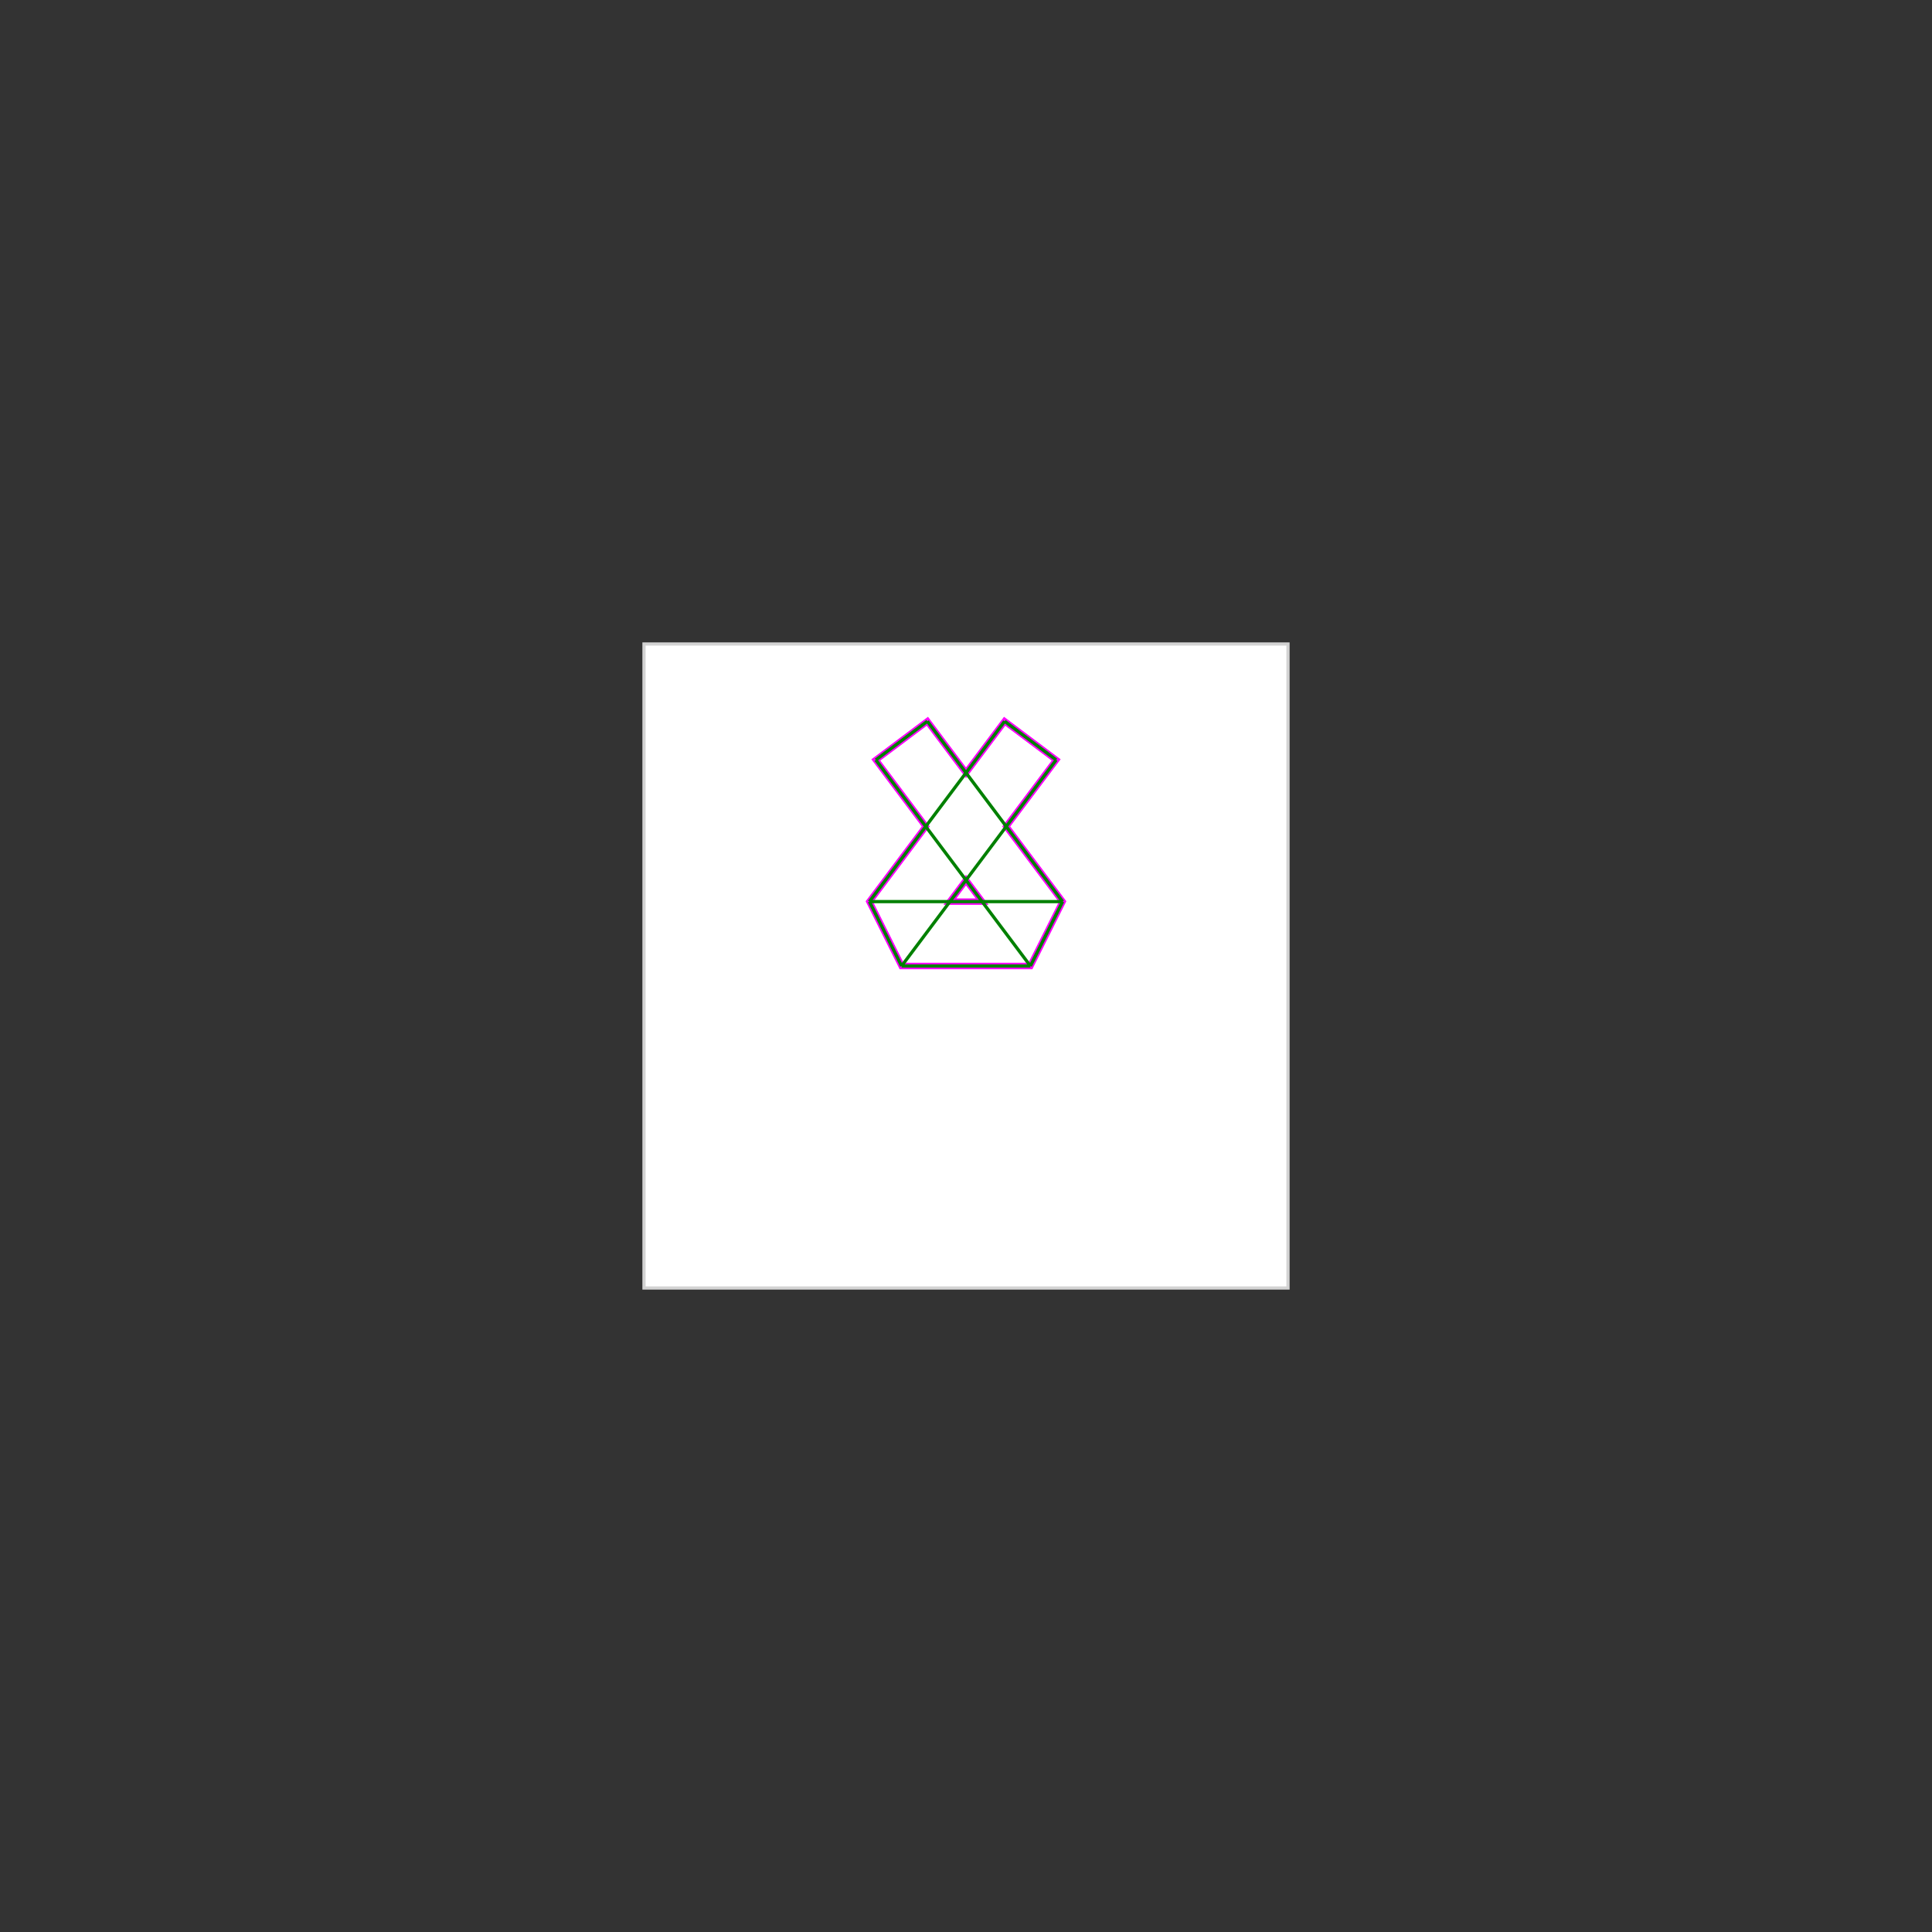 <svg baseProfile="full" height="600" version="1.1" viewBox="0 0 600 600" width="600" xmlns="http://www.w3.org/2000/svg" xmlns:ev="http://www.w3.org/2001/xml-events" xmlns:xlink="http://www.w3.org/1999/xlink"><rect x="0" y="0" width="600" height="600" style="fill:#333333;stroke:none;opacity:1;fill-opacity:1"/><defs><style type="text/css"><![CDATA[
    rect { stroke: lightgray; stroke-width: 1; fill: white; }
    polygon { stroke: magenta; stroke-width: 2; fill: white; }
    line { stroke: green; stroke-width: 1; }
    ]]></style></defs><g><rect height="200" width="200" x="200" y="200" /><polygon points="288.0,224.0 300.0,240.0 312.0,224.0 328.0,236.0 312.5,256.667 330.0,280.0 320.0,300.0 280.0,300.0 270.0,280.0 287.5,256.667 272.0,236.0" /><polygon points="300.0,273.333 295.0,280.0 305.0,280.0" /><line x1="312.0" x2="328.0" y1="224.0" y2="236.0" /><line x1="288.0" x2="330.0" y1="224.0" y2="280.0" /><line x1="272.0" x2="320.0" y1="236.0" y2="300.0" /><line x1="270.0" x2="280.0" y1="280.0" y2="300.0" /><line x1="288.0" x2="272.0" y1="224.0" y2="236.0" /><line x1="312.0" x2="270.0" y1="224.0" y2="280.0" /><line x1="330.0" x2="320.0" y1="280.0" y2="300.0" /><line x1="328.0" x2="280.0" y1="236.0" y2="300.0" /><line x1="270.0" x2="330.0" y1="280.0" y2="280.0" /><line x1="280.0" x2="320.0" y1="300.0" y2="300.0" /></g></svg>
